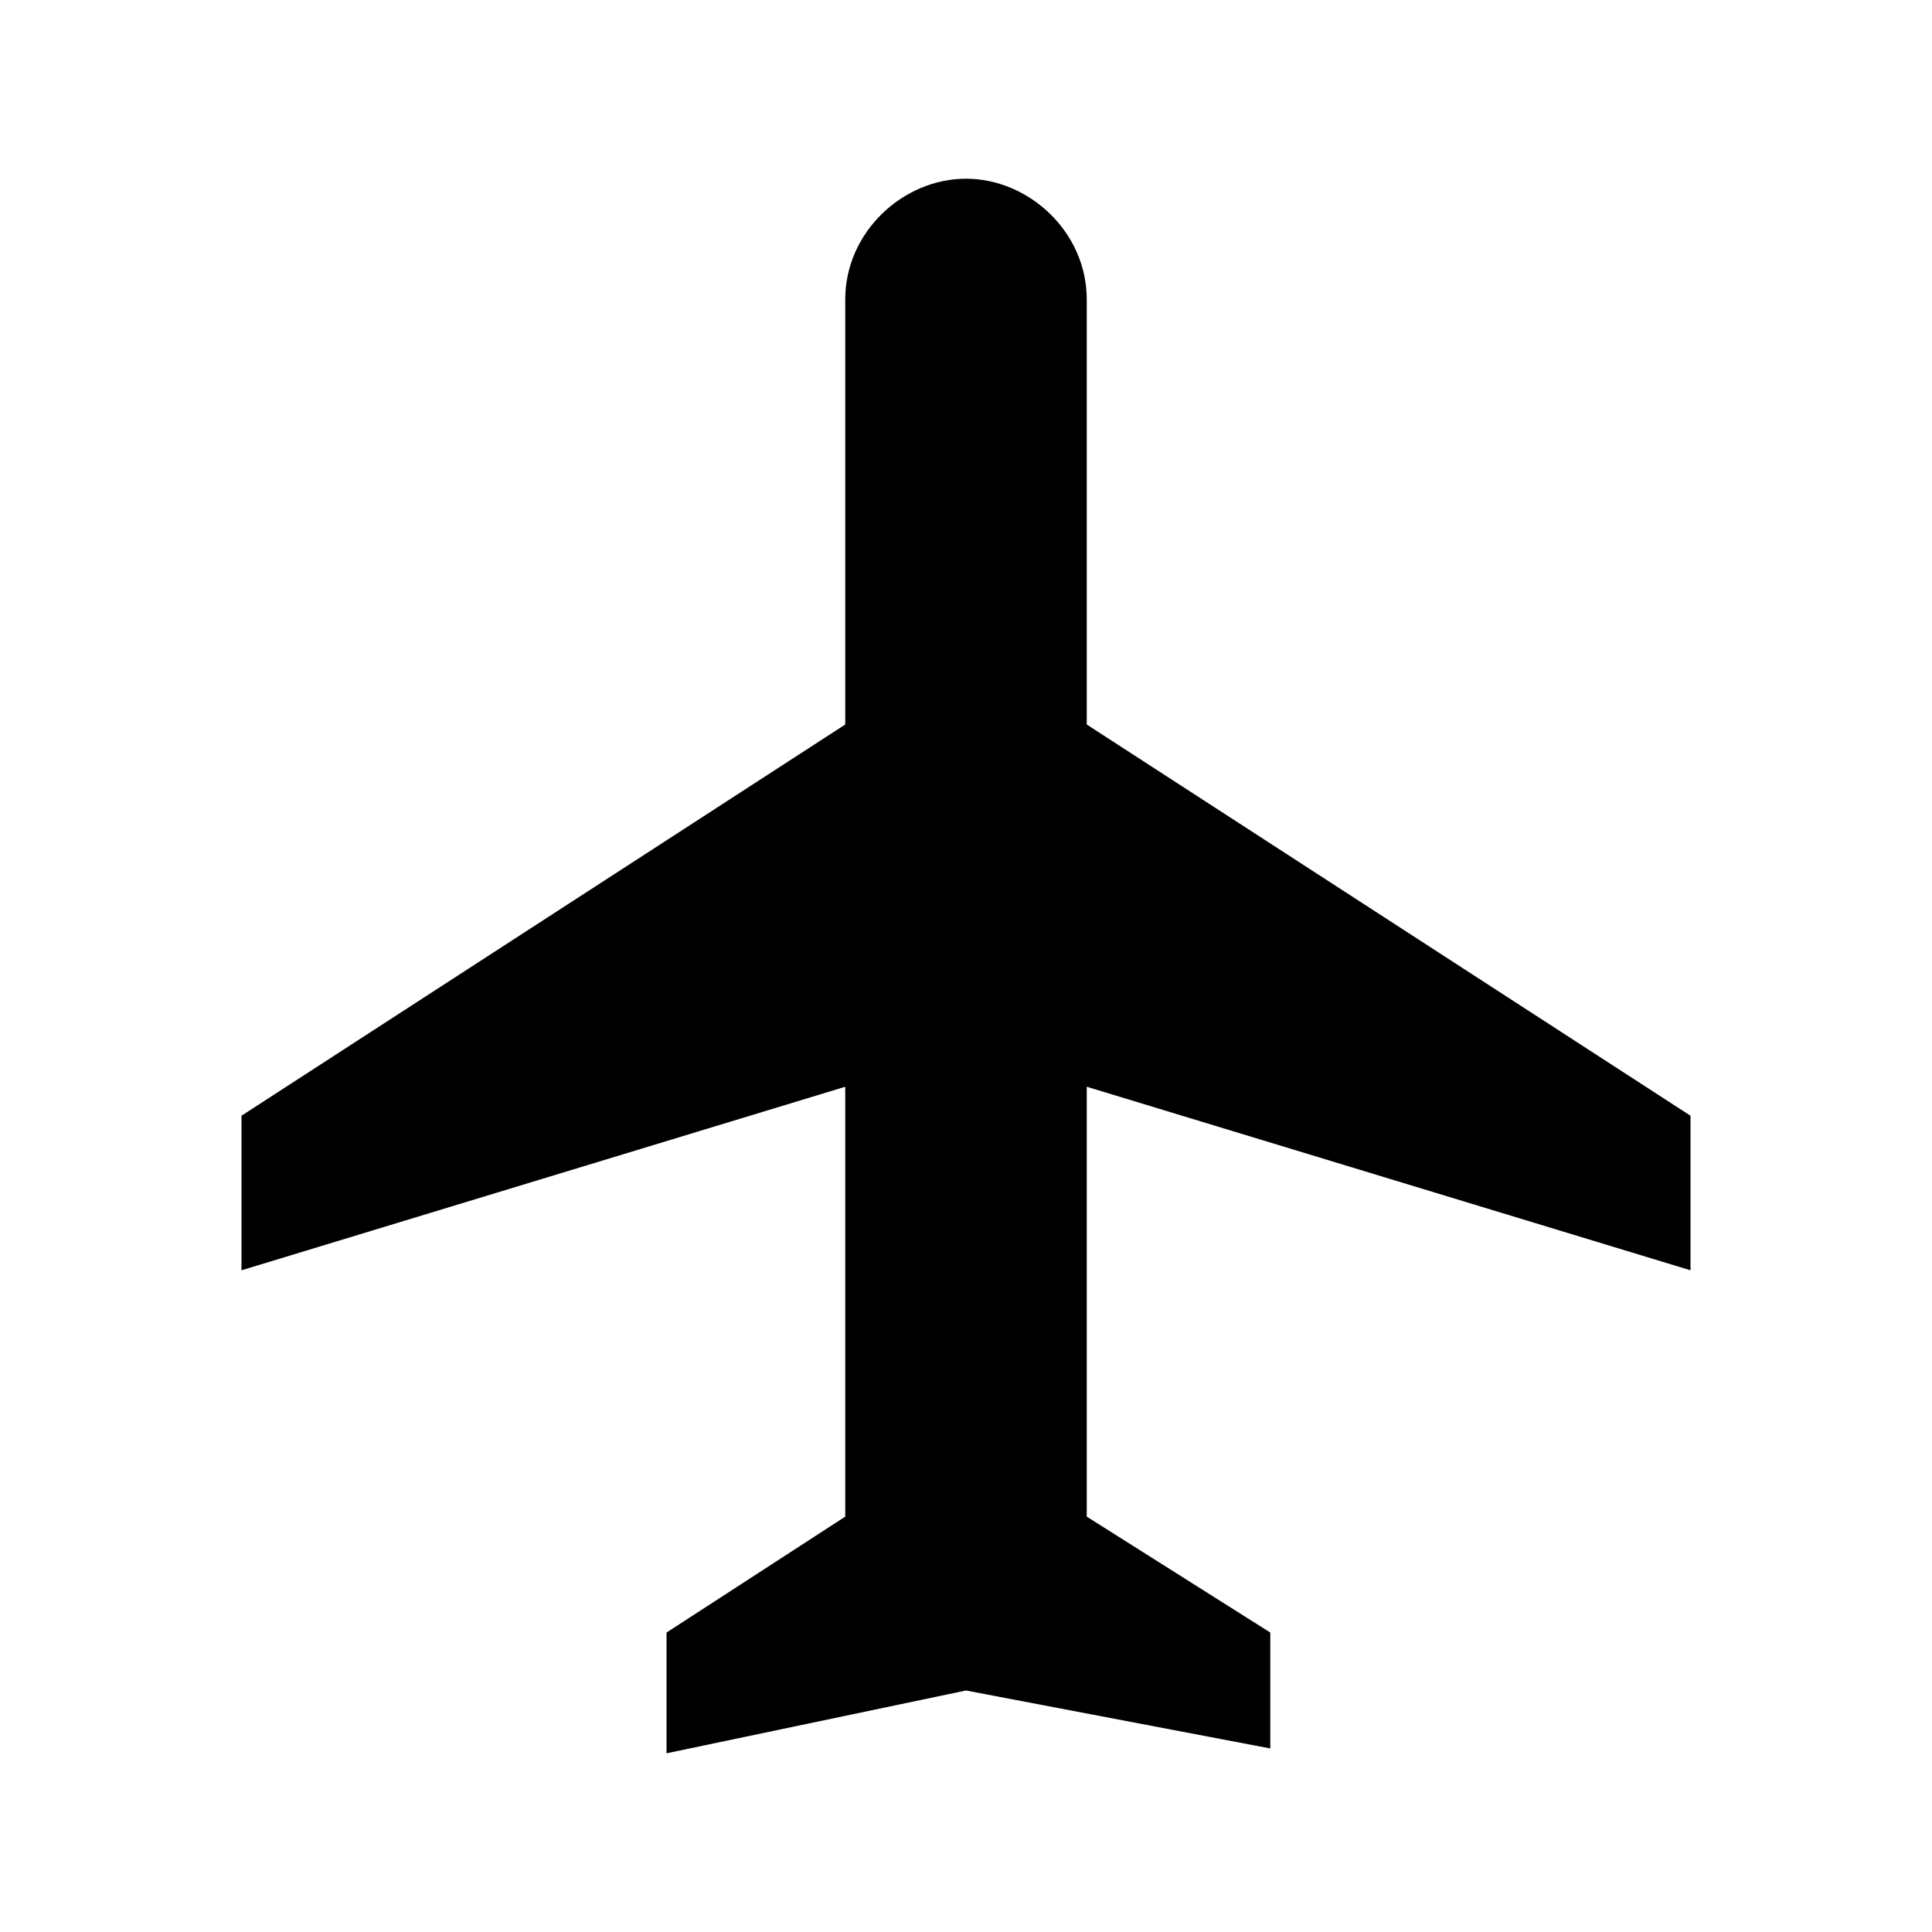 <?xml version="1.0"?><svg fill="currentColor" xmlns="http://www.w3.org/2000/svg" width="40" height="40" viewBox="0 0 40 40"><path d="m35 26.3l-12.5-3.8v8.9l3.8 2.4v2.4l-6.3-1.2-6.2 1.3v-2.5l3.7-2.4v-8.9l-12.5 3.8v-3.2l12.5-8.1v-8.8c0-1.4 1.2-2.5 2.5-2.5s2.5 1.1 2.5 2.5v8.8l12.5 8.1v3.2z"></path></svg>
